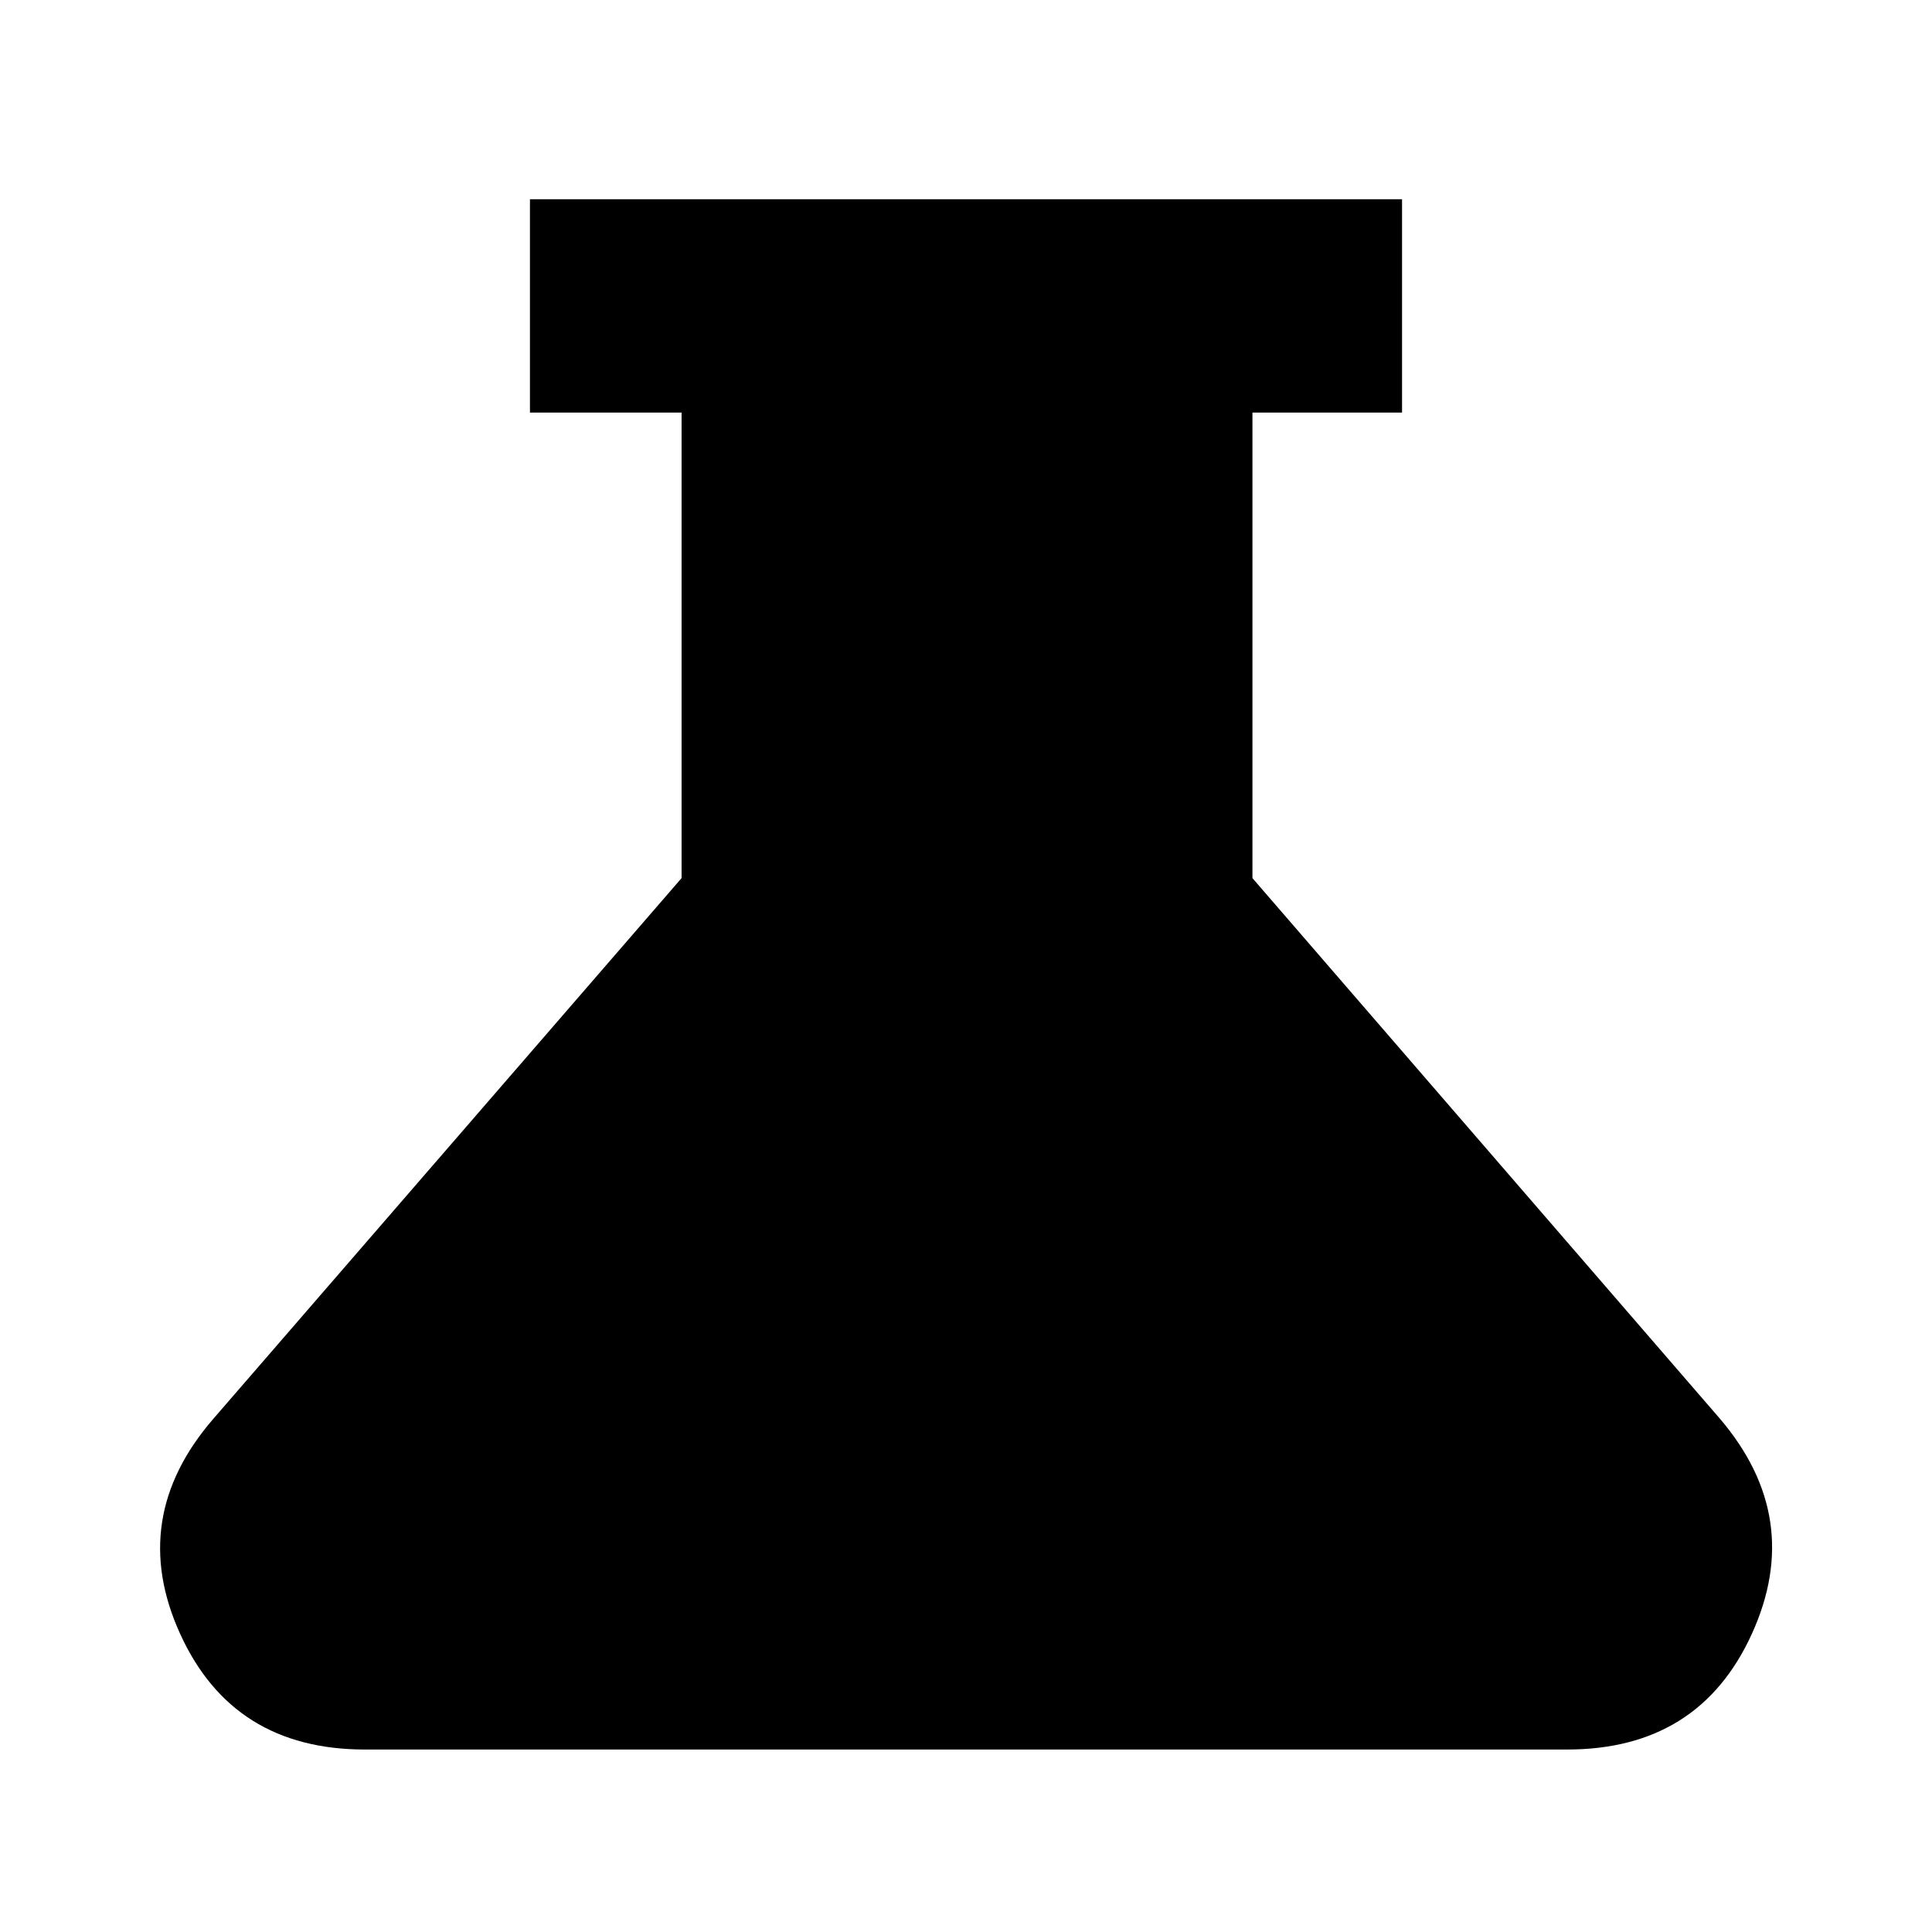<svg xmlns="http://www.w3.org/2000/svg" height="40" viewBox="0 -960 960 960" width="40"><path d="M181.33-90.67q-65.66 0-91.83-57.5T106-255l232.67-268.67V-755h-75.34v-106h433.34v106h-74.34v231.33L854.67-255q42 49.33 15.83 106.83t-91.83 57.5H181.33Z"/></svg>